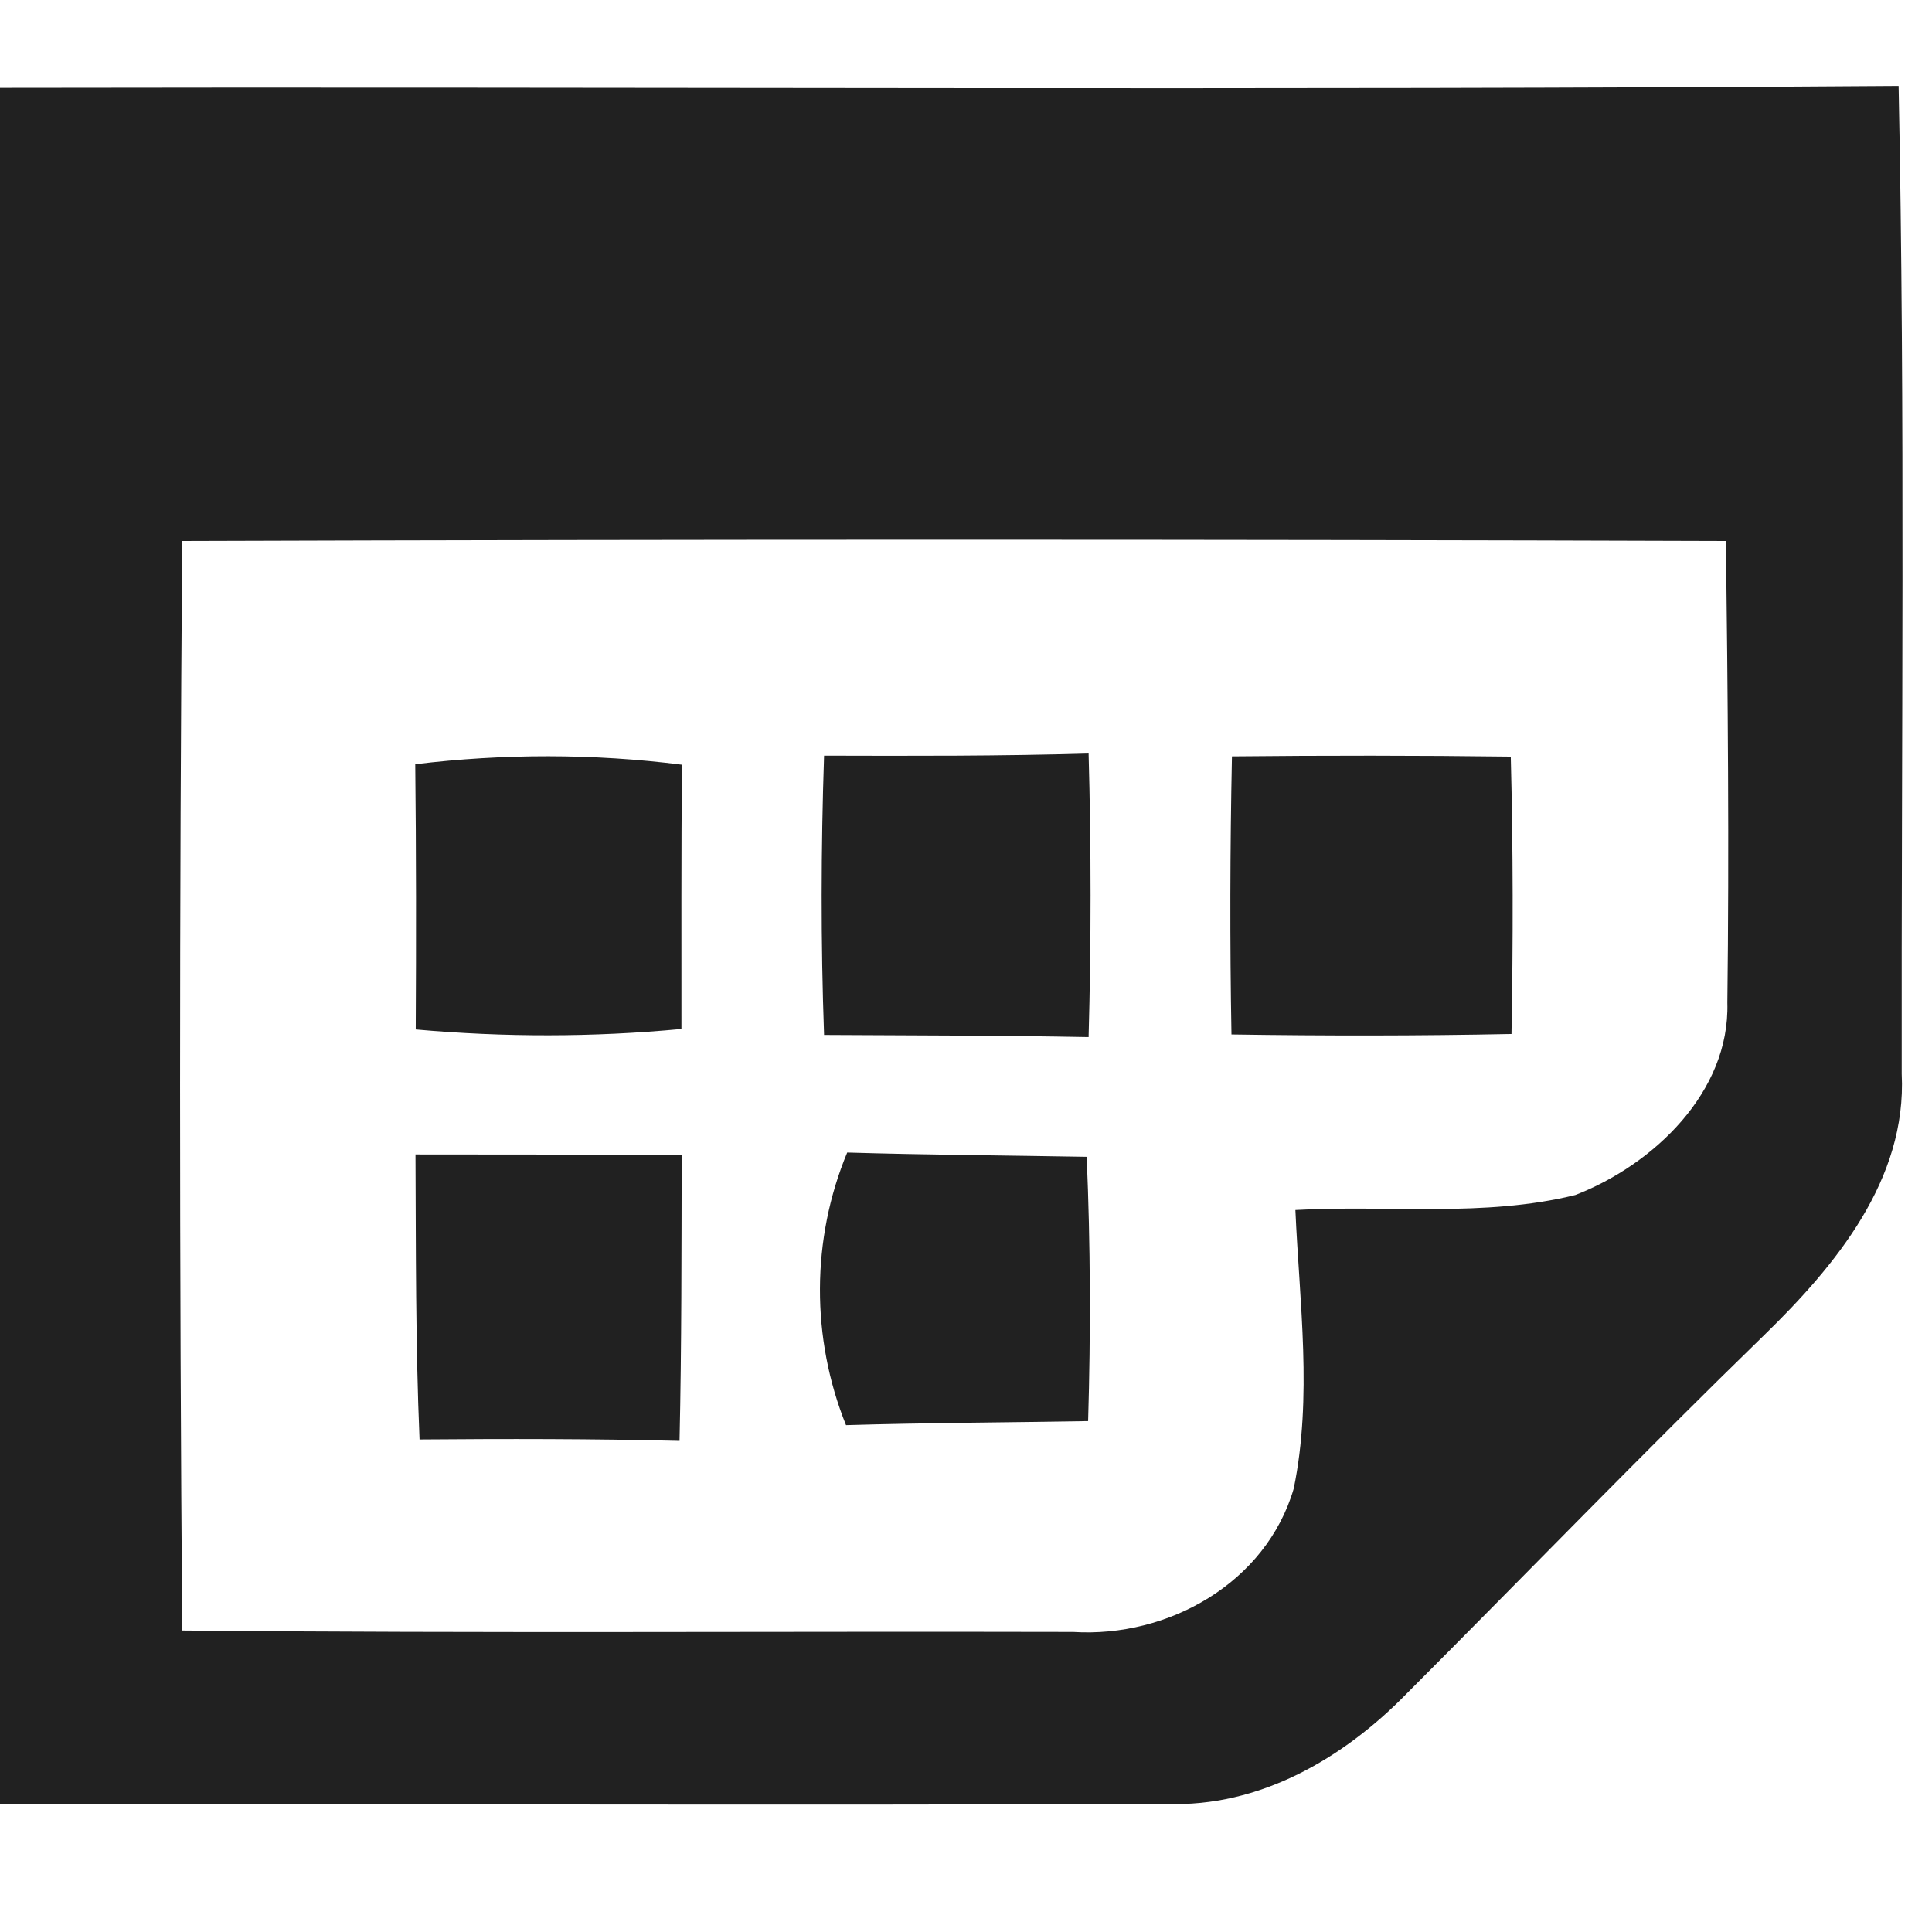 <?xml version="1.0" encoding="UTF-8" ?>
<!DOCTYPE svg PUBLIC "-//W3C//DTD SVG 1.1//EN" "http://www.w3.org/Graphics/SVG/1.1/DTD/svg11.dtd">
<svg width="81pt" height="81pt" viewBox="0 0 81 81" version="1.1" xmlns="http://www.w3.org/2000/svg">
<g id="#212121ff">
<path fill="#212121" opacity="1.00" d=" M 0.00 3.68 C 26.53 3.63 53.07 3.79 79.60 3.60 C 79.88 17.40 79.71 31.21 79.73 45.02 C 79.95 49.45 76.96 53.06 73.97 55.97 C 68.90 60.90 63.98 65.99 58.98 71.00 C 56.33 73.72 52.80 75.78 48.90 75.63 C 32.60 75.70 16.30 75.62 0.00 75.65 L 0.00 3.68 M 7.64 22.68 C 7.52 37.90 7.52 53.13 7.64 68.36 C 20.09 68.48 32.54 68.39 44.99 68.42 C 48.97 68.67 53.08 66.37 54.24 62.41 C 55.03 58.57 54.48 54.61 54.31 50.73 C 58.21 50.51 62.21 51.05 66.05 50.10 C 69.32 48.83 72.53 45.79 72.42 42.04 C 72.50 35.59 72.44 29.13 72.36 22.68 C 50.79 22.61 29.21 22.61 7.64 22.68 Z" />
<path fill="#212121" opacity="1.00" d=" M 34.55 31.68 C 38.24 31.69 41.94 31.70 45.64 31.59 C 45.75 35.55 45.75 39.52 45.64 43.48 C 41.94 43.41 38.24 43.41 34.55 43.39 C 34.41 39.49 34.42 35.58 34.55 31.68 Z" />
<path fill="#212121" opacity="1.00" d=" M 51.65 31.71 C 55.55 31.67 59.44 31.67 63.34 31.72 C 63.44 35.59 63.44 39.47 63.37 43.35 C 59.46 43.43 55.54 43.43 51.63 43.37 C 51.56 39.48 51.57 35.59 51.65 31.71 Z" />
<path fill="#212121" opacity="1.00" d=" M 17.41 32.04 C 21.12 31.59 24.88 31.59 28.59 32.06 C 28.56 35.75 28.57 39.44 28.57 43.14 C 24.87 43.49 21.13 43.49 17.43 43.16 C 17.45 39.45 17.45 35.75 17.41 32.04 Z" />
<path fill="#212121" opacity="1.00" d=" M 17.42 48.40 C 21.14 48.40 24.86 48.41 28.58 48.41 C 28.57 52.41 28.58 56.41 28.49 60.41 C 24.86 60.32 21.22 60.32 17.59 60.35 C 17.42 56.37 17.44 52.38 17.42 48.40 Z" />
<path fill="#212121" opacity="1.00" d=" M 35.52 48.32 C 38.87 48.42 42.22 48.44 45.56 48.50 C 45.72 52.19 45.73 55.88 45.62 59.58 C 42.23 59.64 38.85 59.65 35.47 59.75 C 34.00 56.10 34.01 51.95 35.52 48.32 Z" />
</g>
</svg>
